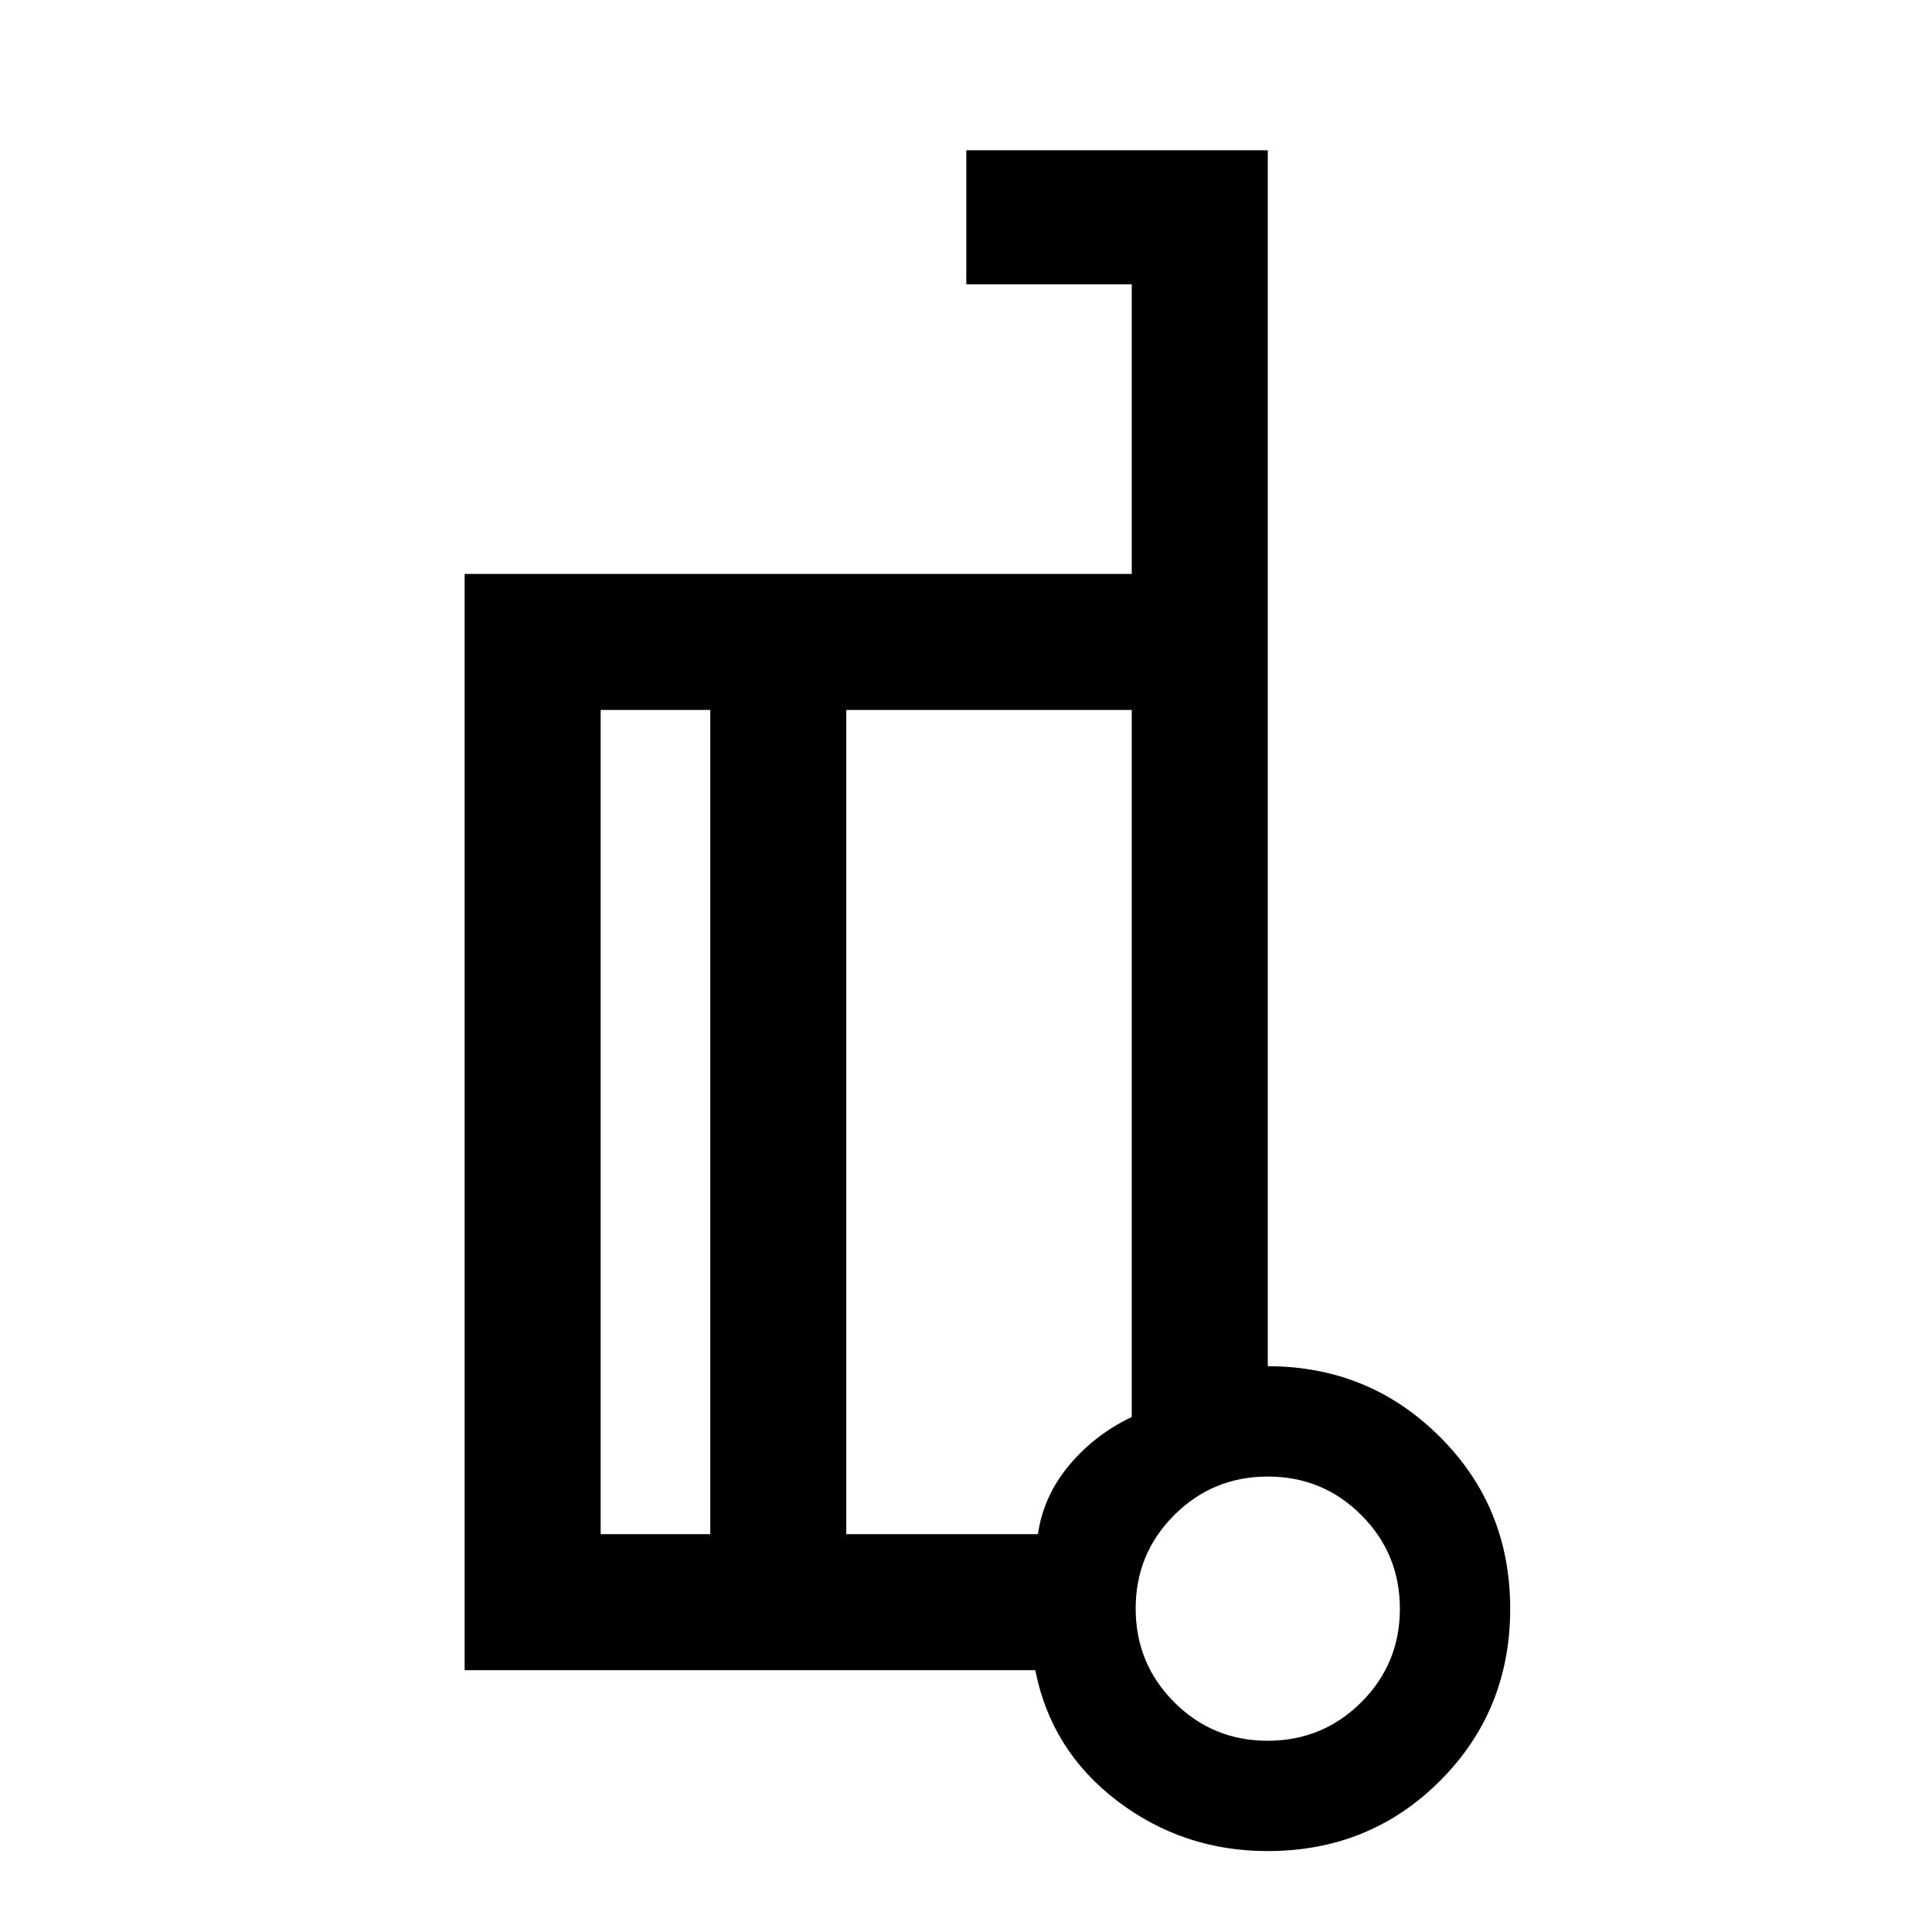 <svg xmlns="http://www.w3.org/2000/svg" height="40" viewBox="0 -960 960 960" width="40"><path d="M629.95-281.13q50.19 0 85.32 34.89 35.14 34.88 35.14 85.57 0 50.69-34.89 85.58-34.88 34.88-85.68 34.88-42 0-74.79-25.01-32.79-25.01-40.62-64.88H230.87v-544.72h331.49v-143.92h-82.21v-66.59h149.8v604.2Zm-277.03 83.44v-409.54h-54.46v409.54h54.46Zm67.59-409.54v409.54h95.23q2.71-18.9 15.48-34.2 12.78-15.3 31.14-24.01v-351.33H420.51ZM629.9-95.03q27.33 0 46.51-19.13t19.18-46.46q0-27.33-19.13-46.51T630-226.31q-27.34 0-46.51 19.13-19.18 19.13-19.18 46.46 0 27.33 19.13 46.51t46.46 19.18Zm.05-68.2ZM420.51-402.67Zm-67.59 204.98v-409.54 409.54Zm67.59-409.54v409.54-409.54Z"/></svg>